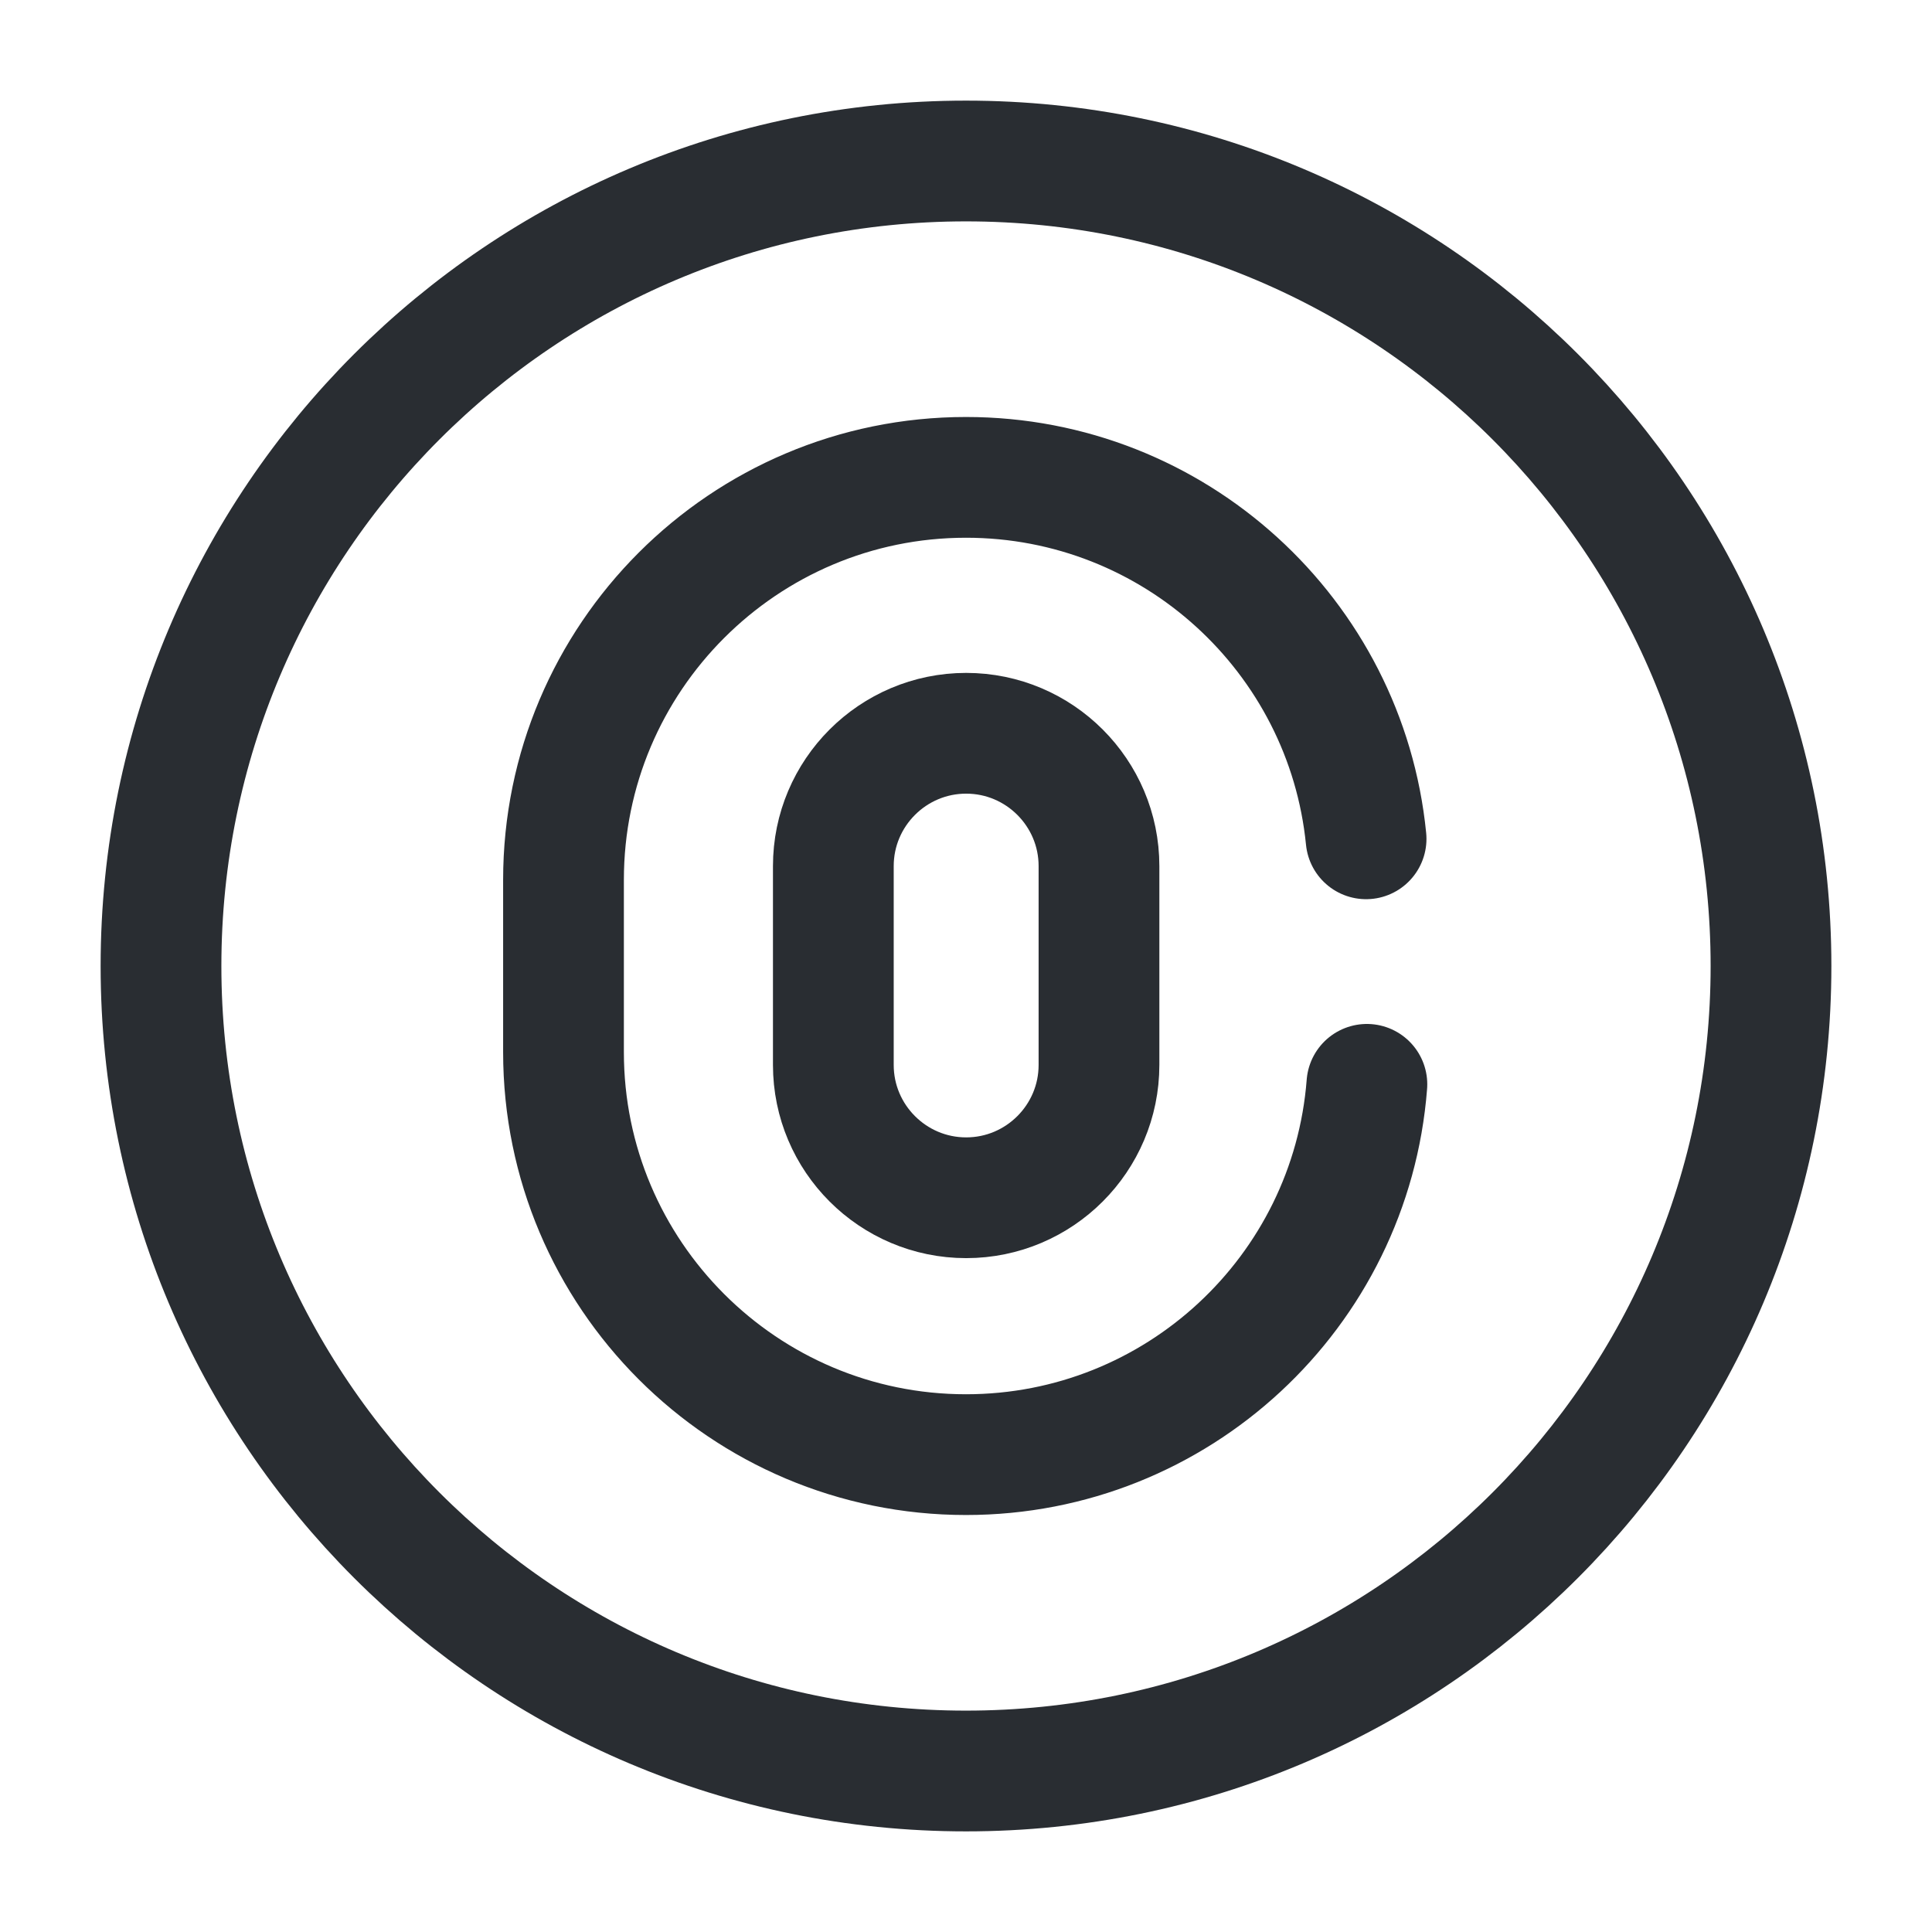 <svg width="24" height="24" viewBox="0 0 24 24" fill="none" xmlns="http://www.w3.org/2000/svg">
  <path
    d="M12 22C17.523 22 22 17.523 22 12C22 6.477 17.523 2 12 2C6.477 2 2 6.477 2 12C2 17.523 6.477 22 12 22Z"
    stroke="#292D32" stroke-width="1.5" stroke-miterlimit="10" stroke-linecap="round" stroke-linejoin="round"/>
  <path class="set-svg-stroke"
        d="M12.002 14.879C11.092 14.879 10.352 14.139 10.352 13.229V10.759C10.352 9.849 11.092 9.109 12.002 9.109C12.912 9.109 13.652 9.849 13.652 10.759V13.229C13.652 14.139 12.912 14.879 12.002 14.879Z"
        stroke="#292D32" stroke-width="1.5" stroke-linecap="round"/>
  <path class="set-svg-stroke"
        d="M16.98 13.47C16.78 16.05 14.62 18.07 12 18.07C9.24 18.07 7 15.83 7 13.07V10.93C7 8.17 9.24 5.93 12 5.93C14.59 5.93 16.72 7.9 16.97 10.42"
        stroke="#292D32" stroke-width="1.5" stroke-linecap="round"/>
</svg>
